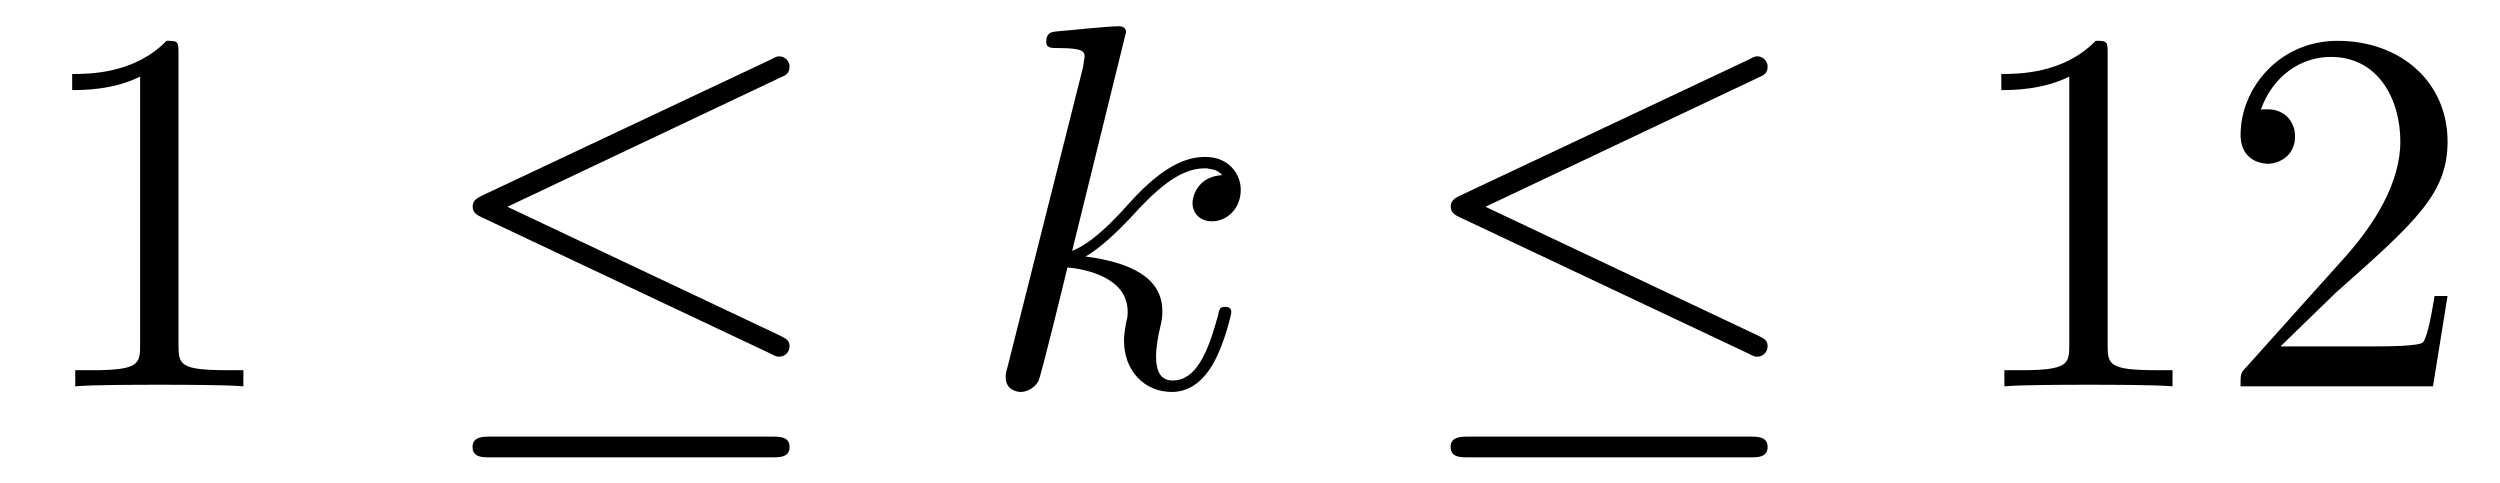 <?xml version='1.0' encoding='UTF-8'?>
<!-- This file was generated by dvisvgm 3.2.2 -->
<svg version='1.1' xmlns='http://www.w3.org/2000/svg' xmlns:xlink='http://www.w3.org/1999/xlink' width='48.011pt' height='9.273pt' viewBox='-.5 -7.418 48.011 9.273'>
<defs>
<path id='g6-20' d='m6.914-.767c0-.12-.07-.149-.189-.209l-5.23-2.471l5.24-2.481c.1-.04 .179-.08 .179-.209c0-.11-.09-.199-.199-.199c-.03 0-.05 0-.159 .06l-5.539 2.61c-.1 .05-.189 .09-.189 .219c0 .12 .1 .169 .189 .209l5.529 2.61c.11 .06 .13 .06 .169 .06c.11 0 .199-.09 .199-.199zm0 1.933c0-.199-.189-.199-.339-.199h-5.41c-.139 0-.339 0-.339 .199s.189 .199 .329 .199h5.43c.139 0 .329 0 .329-.199z'/>
<path id='g9-107' d='m4.882-1.425c0-.1-.09-.1-.12-.1c-.1 0-.11 .04-.139 .179c-.199 .727-.428 1.235-.867 1.235c-.189 0-.319-.11-.319-.468c0-.169 .04-.399 .08-.558c.04-.169 .04-.209 .04-.309c0-.648-.628-.936-1.474-1.046c.309-.179 .628-.498 .857-.737c.478-.528 .936-.956 1.425-.956c.06 0 .07 0 .09 .01c.12 .02 .13 .02 .209 .08c.02 .01 .02 .02 .04 .04c-.478 .03-.568 .418-.568 .538c0 .159 .11 .349 .379 .349c.259 0 .548-.219 .548-.608c0-.299-.229-.628-.677-.628c-.279 0-.737 .08-1.455 .877c-.339 .379-.727 .777-1.106 .927l1.036-4.204c0 0 0-.11-.13-.11c-.229 0-.956 .08-1.215 .1c-.08 .01-.189 .02-.189 .199c0 .12 .09 .12 .239 .12c.478 0 .498 .07 .498 .169l-.03 .199l-1.445 5.738c-.04 .139-.04 .159-.04 .219c0 .229 .199 .279 .289 .279c.13 0 .279-.09 .339-.209c.05-.09 .498-1.933 .558-2.182c.339 .03 1.156 .189 1.156 .847c0 .07 0 .11-.03 .209c-.02 .12-.04 .239-.04 .349c0 .588 .399 .986 .917 .986c.299 0 .568-.159 .787-.528c.249-.438 .359-1.006 .359-1.006z'/>
<path id='g12-49' d='m4.174 0v-.309h-.319c-.897 0-.927-.11-.927-.478v-5.589c0-.239 0-.259-.229-.259c-.618 .638-1.494 .638-1.813 .638v.309c.199 0 .787 0 1.305-.259v5.161c0 .359-.03 .478-.927 .478h-.319v.309c.349-.03 1.215-.03 1.614-.03s1.265 0 1.614 .03z'/>
<path id='g12-50' d='m4.473-1.733h-.249c-.05 .299-.12 .737-.219 .887c-.07 .08-.727 .08-.946 .08h-1.793l1.056-1.026c1.554-1.375 2.152-1.913 2.152-2.909c0-1.136-.897-1.933-2.112-1.933c-1.126 0-1.863 .917-1.863 1.803c0 .558 .498 .558 .528 .558c.169 0 .518-.12 .518-.528c0-.259-.179-.518-.528-.518c-.08 0-.1 0-.13 .01c.229-.648 .767-1.016 1.345-1.016c.907 0 1.335 .807 1.335 1.624c0 .797-.498 1.584-1.046 2.202l-1.913 2.132c-.11 .11-.11 .13-.11 .369h3.696l.279-1.733z'/>
</defs>
<g id='page93'>
<use x='0' y='0' xlink:href='#g12-49'/>
<use x='7.749' y='0' xlink:href='#g6-20'/>
<use x='18.265' y='0' xlink:href='#g9-107'/>
<use x='26.532' y='0' xlink:href='#g6-20'/>
<use x='37.048' y='0' xlink:href='#g12-49'/>
<use x='42.03' y='0' xlink:href='#g12-50'/>
</g>
</svg>